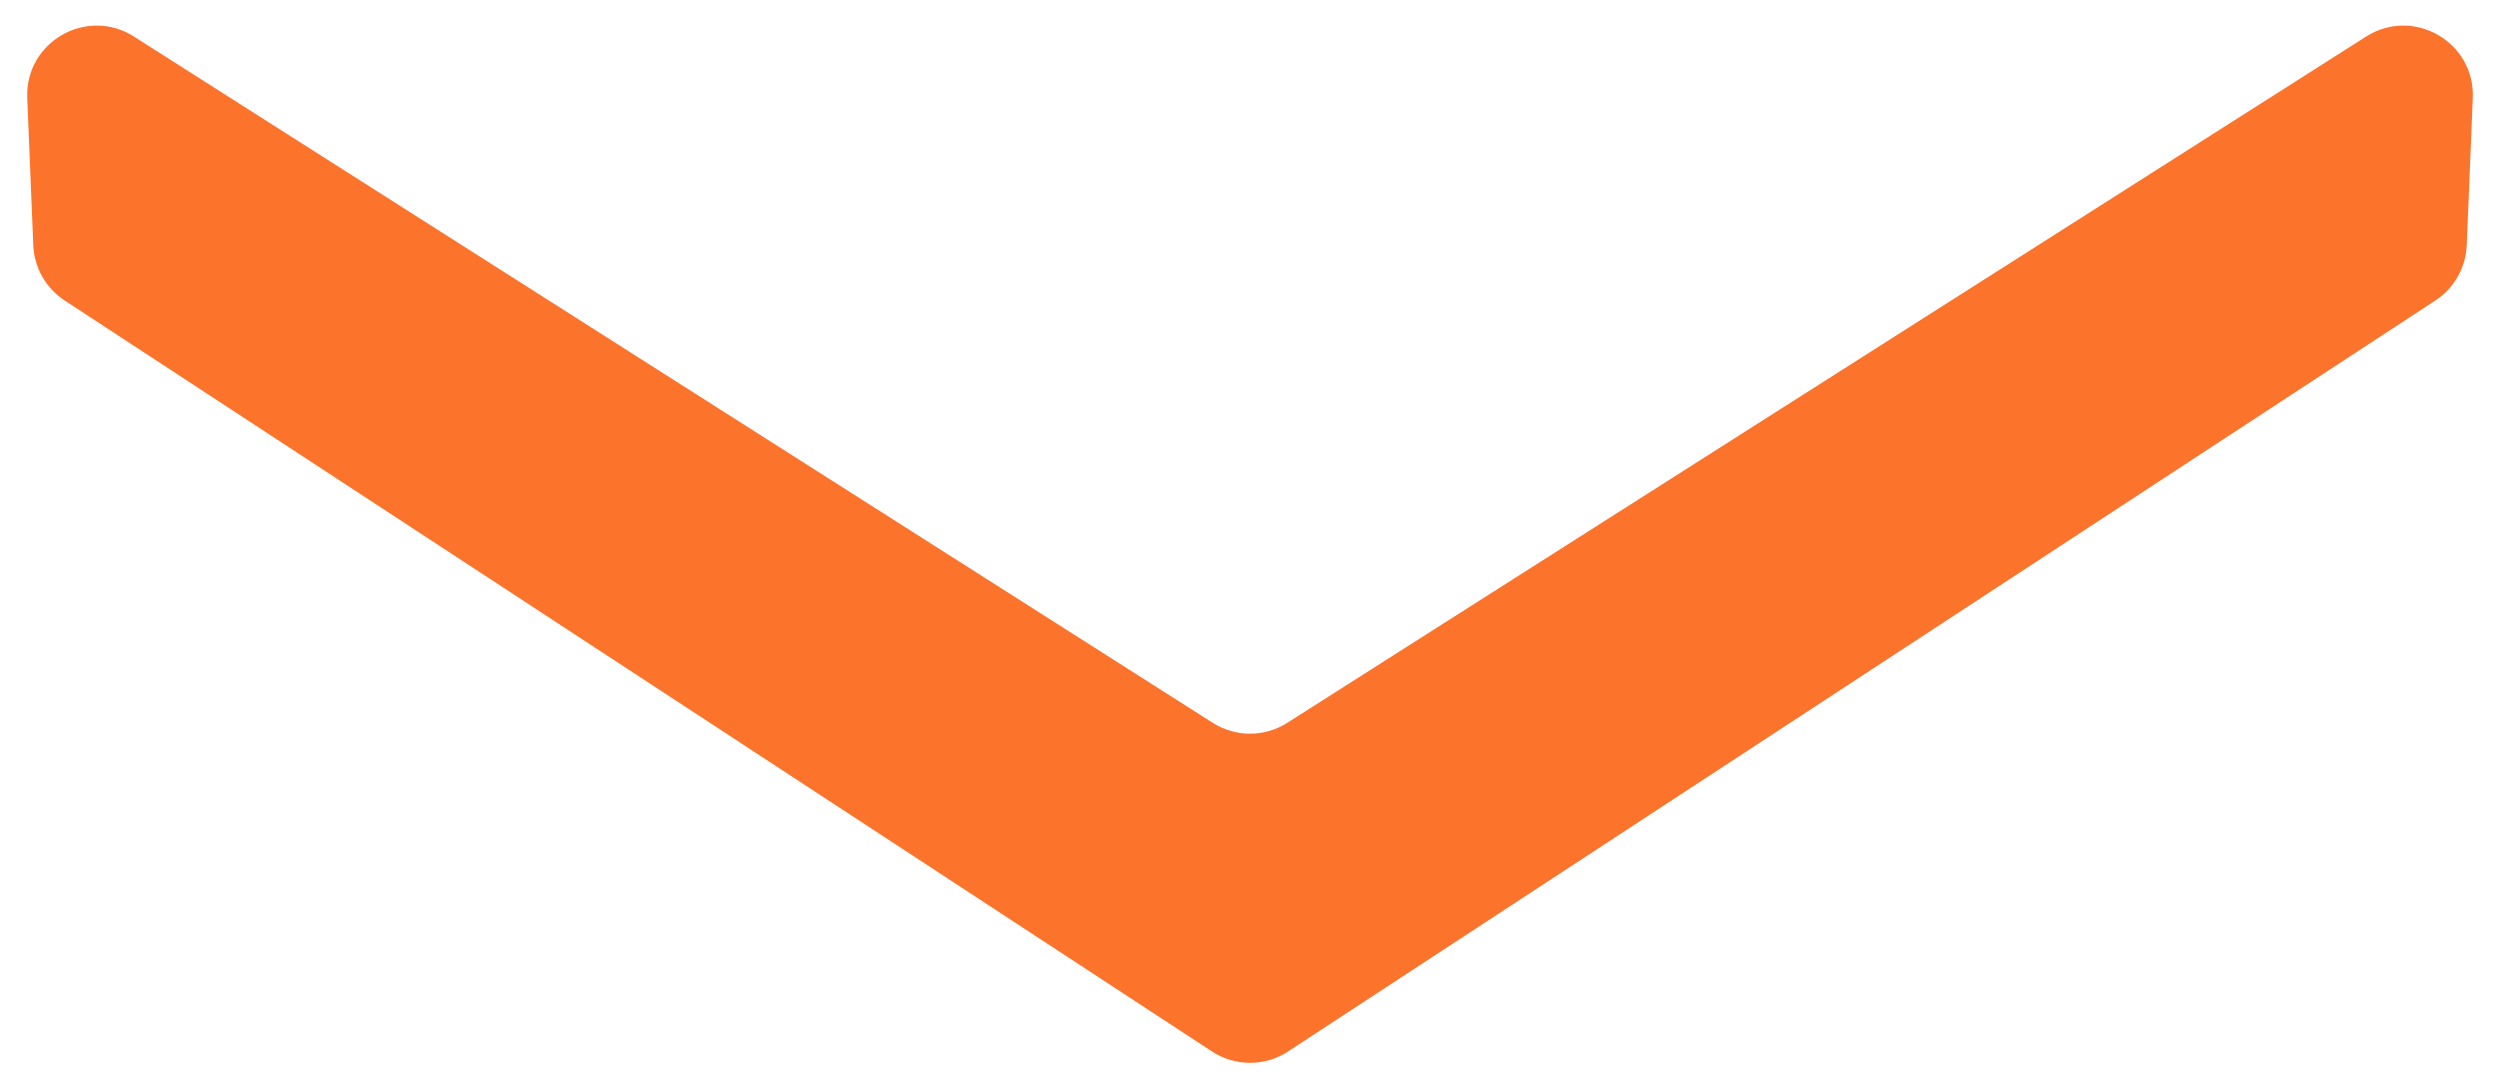<svg fill="none" height="31" viewBox="0 0 72 31" width="72" xmlns="http://www.w3.org/2000/svg"><path d="m37.095 30.283 33.044-21.629c.54-.354.877-.946.903-1.592l.174-4.24c.066-1.614-1.709-2.636-3.072-1.769l-31.07 19.764c-.655.417-1.492.417-2.147 0l-31.07-19.764c-1.363-.867-3.138.156-3.072 1.769l.174 4.24c.026.645.363 1.238.903 1.592l33.044 21.629c.665.435 1.525.435 2.191 0z" fill="#fc732c"/></svg>